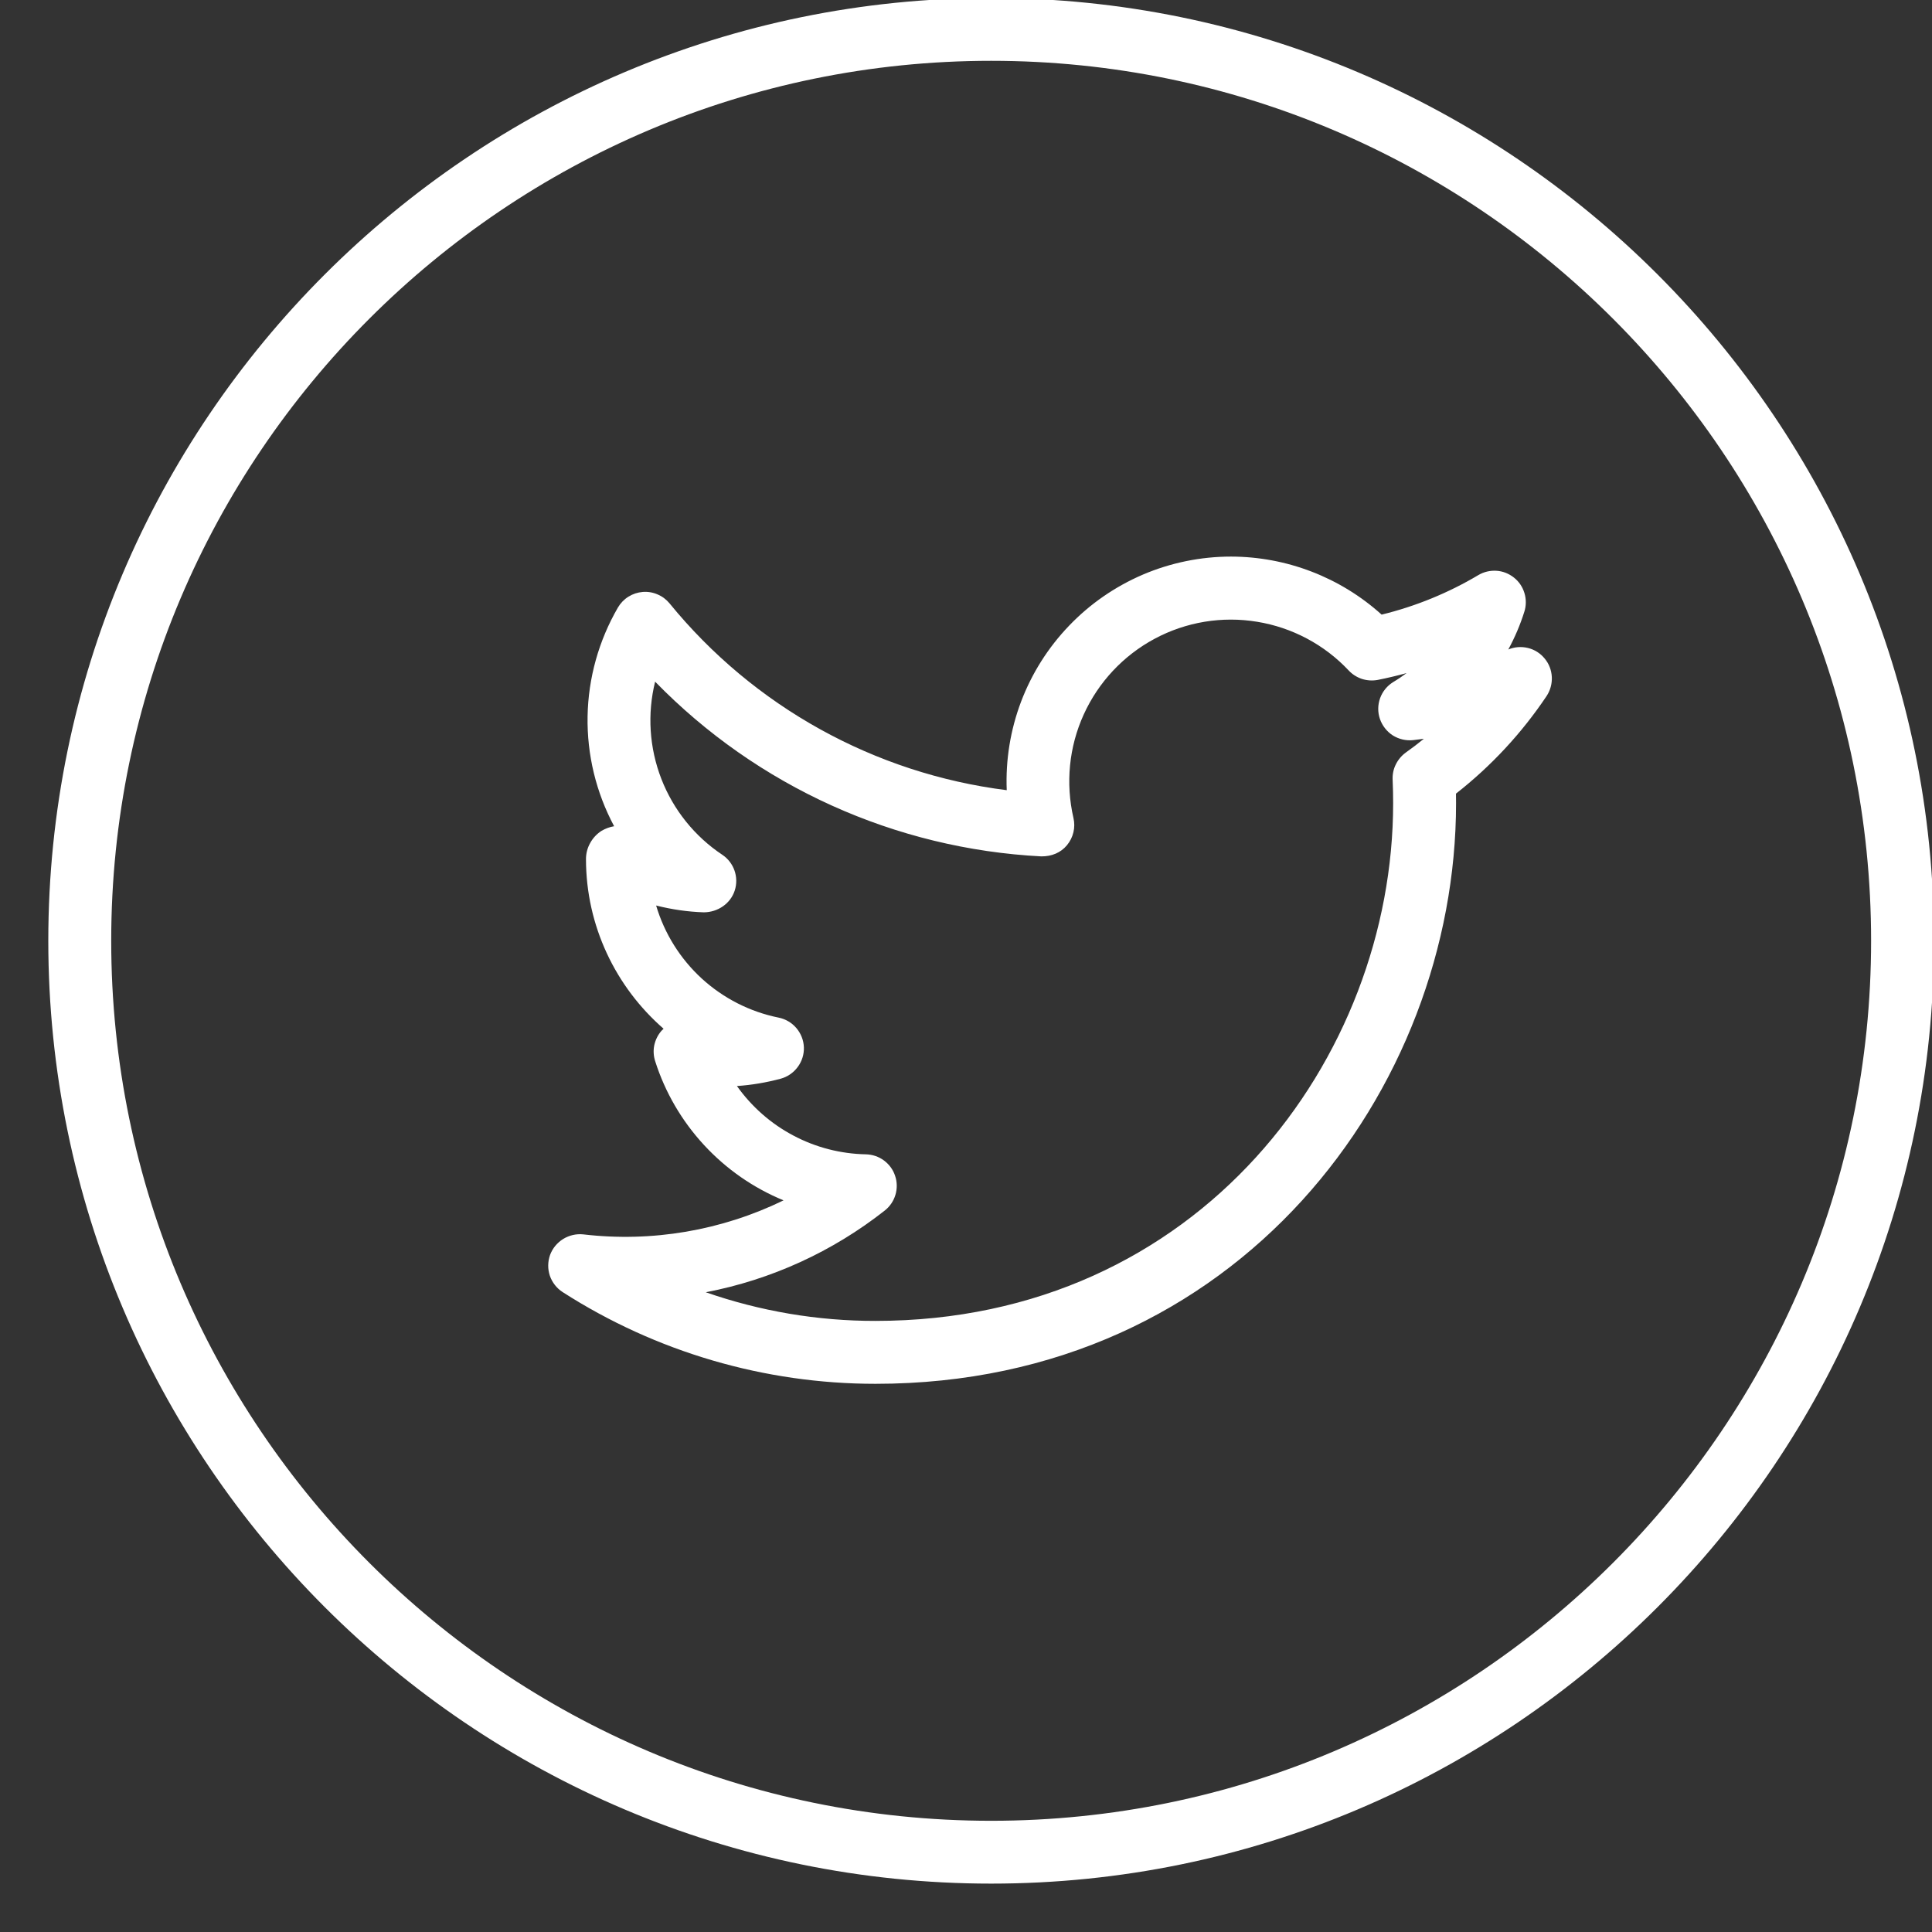 <svg width="23" height="23" viewBox="0 0 23 23" fill="none" xmlns="http://www.w3.org/2000/svg">
<rect x="0" y="0" width="23" height="23" fill="#333333" stroke="none"/>
<path d="M11.8 -0.024C5.611 -0.024 0.575 5.01 0.575 11.2C0.575 17.389 5.611 22.424 11.8 22.424C17.988 22.424 23.024 17.389 23.024 11.2C23.024 5.01 17.988 -0.024 11.8 -0.024ZM11.8 21.676C6.023 21.676 1.324 16.976 1.324 11.2C1.324 5.423 6.023 0.724 11.8 0.724C17.576 0.724 22.275 5.423 22.275 11.2C22.275 16.976 17.576 21.676 11.8 21.676Z" fill="white"/>
<path d="M17.956 7.732C18.034 7.588 18.098 7.438 18.147 7.282C18.17 7.21 18.17 7.132 18.148 7.06C18.126 6.987 18.083 6.923 18.023 6.876C17.964 6.829 17.892 6.8 17.817 6.795C17.741 6.79 17.666 6.807 17.6 6.846C17.242 7.059 16.853 7.218 16.448 7.317C15.956 6.873 15.317 6.627 14.655 6.626C14.295 6.626 13.938 6.699 13.607 6.84C13.276 6.982 12.977 7.188 12.728 7.448C12.478 7.708 12.284 8.015 12.156 8.352C12.029 8.688 11.97 9.047 11.985 9.407C10.411 9.209 8.973 8.412 7.97 7.182C7.932 7.136 7.883 7.099 7.827 7.076C7.772 7.052 7.711 7.042 7.651 7.047C7.591 7.052 7.533 7.071 7.482 7.103C7.43 7.135 7.388 7.179 7.357 7.231C7.128 7.626 7.003 8.072 6.995 8.528C6.987 8.984 7.096 9.434 7.311 9.836C7.258 9.845 7.207 9.864 7.161 9.891C7.105 9.927 7.058 9.977 7.026 10.036C6.993 10.094 6.976 10.16 6.976 10.227C6.976 11.022 7.33 11.751 7.9 12.247L7.875 12.271C7.832 12.32 7.803 12.379 7.789 12.443C7.776 12.506 7.78 12.572 7.8 12.634C7.918 13.005 8.117 13.345 8.381 13.631C8.645 13.917 8.968 14.142 9.328 14.29C8.589 14.65 7.761 14.791 6.944 14.695C6.86 14.686 6.776 14.706 6.704 14.75C6.632 14.795 6.577 14.862 6.548 14.941C6.52 15.021 6.519 15.108 6.546 15.188C6.574 15.268 6.627 15.336 6.698 15.382C7.809 16.095 9.102 16.474 10.422 16.474C14.748 16.474 17.334 12.96 17.334 9.562L17.333 9.448C17.752 9.12 18.116 8.728 18.412 8.286C18.456 8.219 18.478 8.139 18.474 8.059C18.47 7.979 18.441 7.902 18.389 7.84C18.338 7.777 18.268 7.733 18.19 7.714C18.112 7.695 18.03 7.701 17.956 7.732ZM16.734 8.96C16.684 8.997 16.643 9.046 16.616 9.102C16.588 9.158 16.576 9.221 16.579 9.283C16.583 9.376 16.585 9.469 16.585 9.562C16.585 12.591 14.28 15.725 10.422 15.725C9.734 15.726 9.051 15.61 8.402 15.384C9.18 15.235 9.911 14.901 10.533 14.411C10.594 14.363 10.638 14.298 10.66 14.224C10.682 14.15 10.681 14.071 10.656 13.998C10.632 13.924 10.585 13.861 10.523 13.815C10.461 13.769 10.386 13.744 10.309 13.742C10.007 13.736 9.711 13.66 9.444 13.518C9.177 13.377 8.948 13.175 8.773 12.929C8.95 12.917 9.124 12.887 9.293 12.842C9.374 12.82 9.446 12.771 9.496 12.703C9.547 12.635 9.573 12.552 9.57 12.468C9.567 12.383 9.535 12.303 9.48 12.238C9.425 12.174 9.35 12.13 9.267 12.114C8.927 12.045 8.611 11.884 8.354 11.649C8.098 11.414 7.91 11.114 7.811 10.78C7.997 10.827 8.188 10.855 8.379 10.861C8.544 10.86 8.696 10.759 8.747 10.601C8.798 10.443 8.738 10.269 8.599 10.176C8.27 9.957 8.016 9.641 7.873 9.272C7.73 8.903 7.704 8.499 7.799 8.115C9.015 9.363 10.657 10.105 12.396 10.195C12.52 10.196 12.627 10.152 12.702 10.062C12.777 9.971 12.806 9.852 12.779 9.737C12.684 9.324 12.726 8.892 12.901 8.507C13.076 8.121 13.373 7.804 13.746 7.604C14.119 7.404 14.548 7.333 14.966 7.402C15.383 7.47 15.767 7.674 16.057 7.983C16.1 8.029 16.155 8.063 16.215 8.083C16.276 8.102 16.34 8.106 16.403 8.094C16.518 8.071 16.632 8.044 16.745 8.013C16.694 8.051 16.641 8.087 16.587 8.119C16.514 8.164 16.459 8.231 16.43 8.311C16.401 8.392 16.4 8.479 16.428 8.56C16.456 8.64 16.51 8.709 16.581 8.755C16.653 8.8 16.739 8.82 16.823 8.811L16.951 8.795C16.881 8.852 16.808 8.908 16.734 8.96Z" fill="white"/>
</svg>
